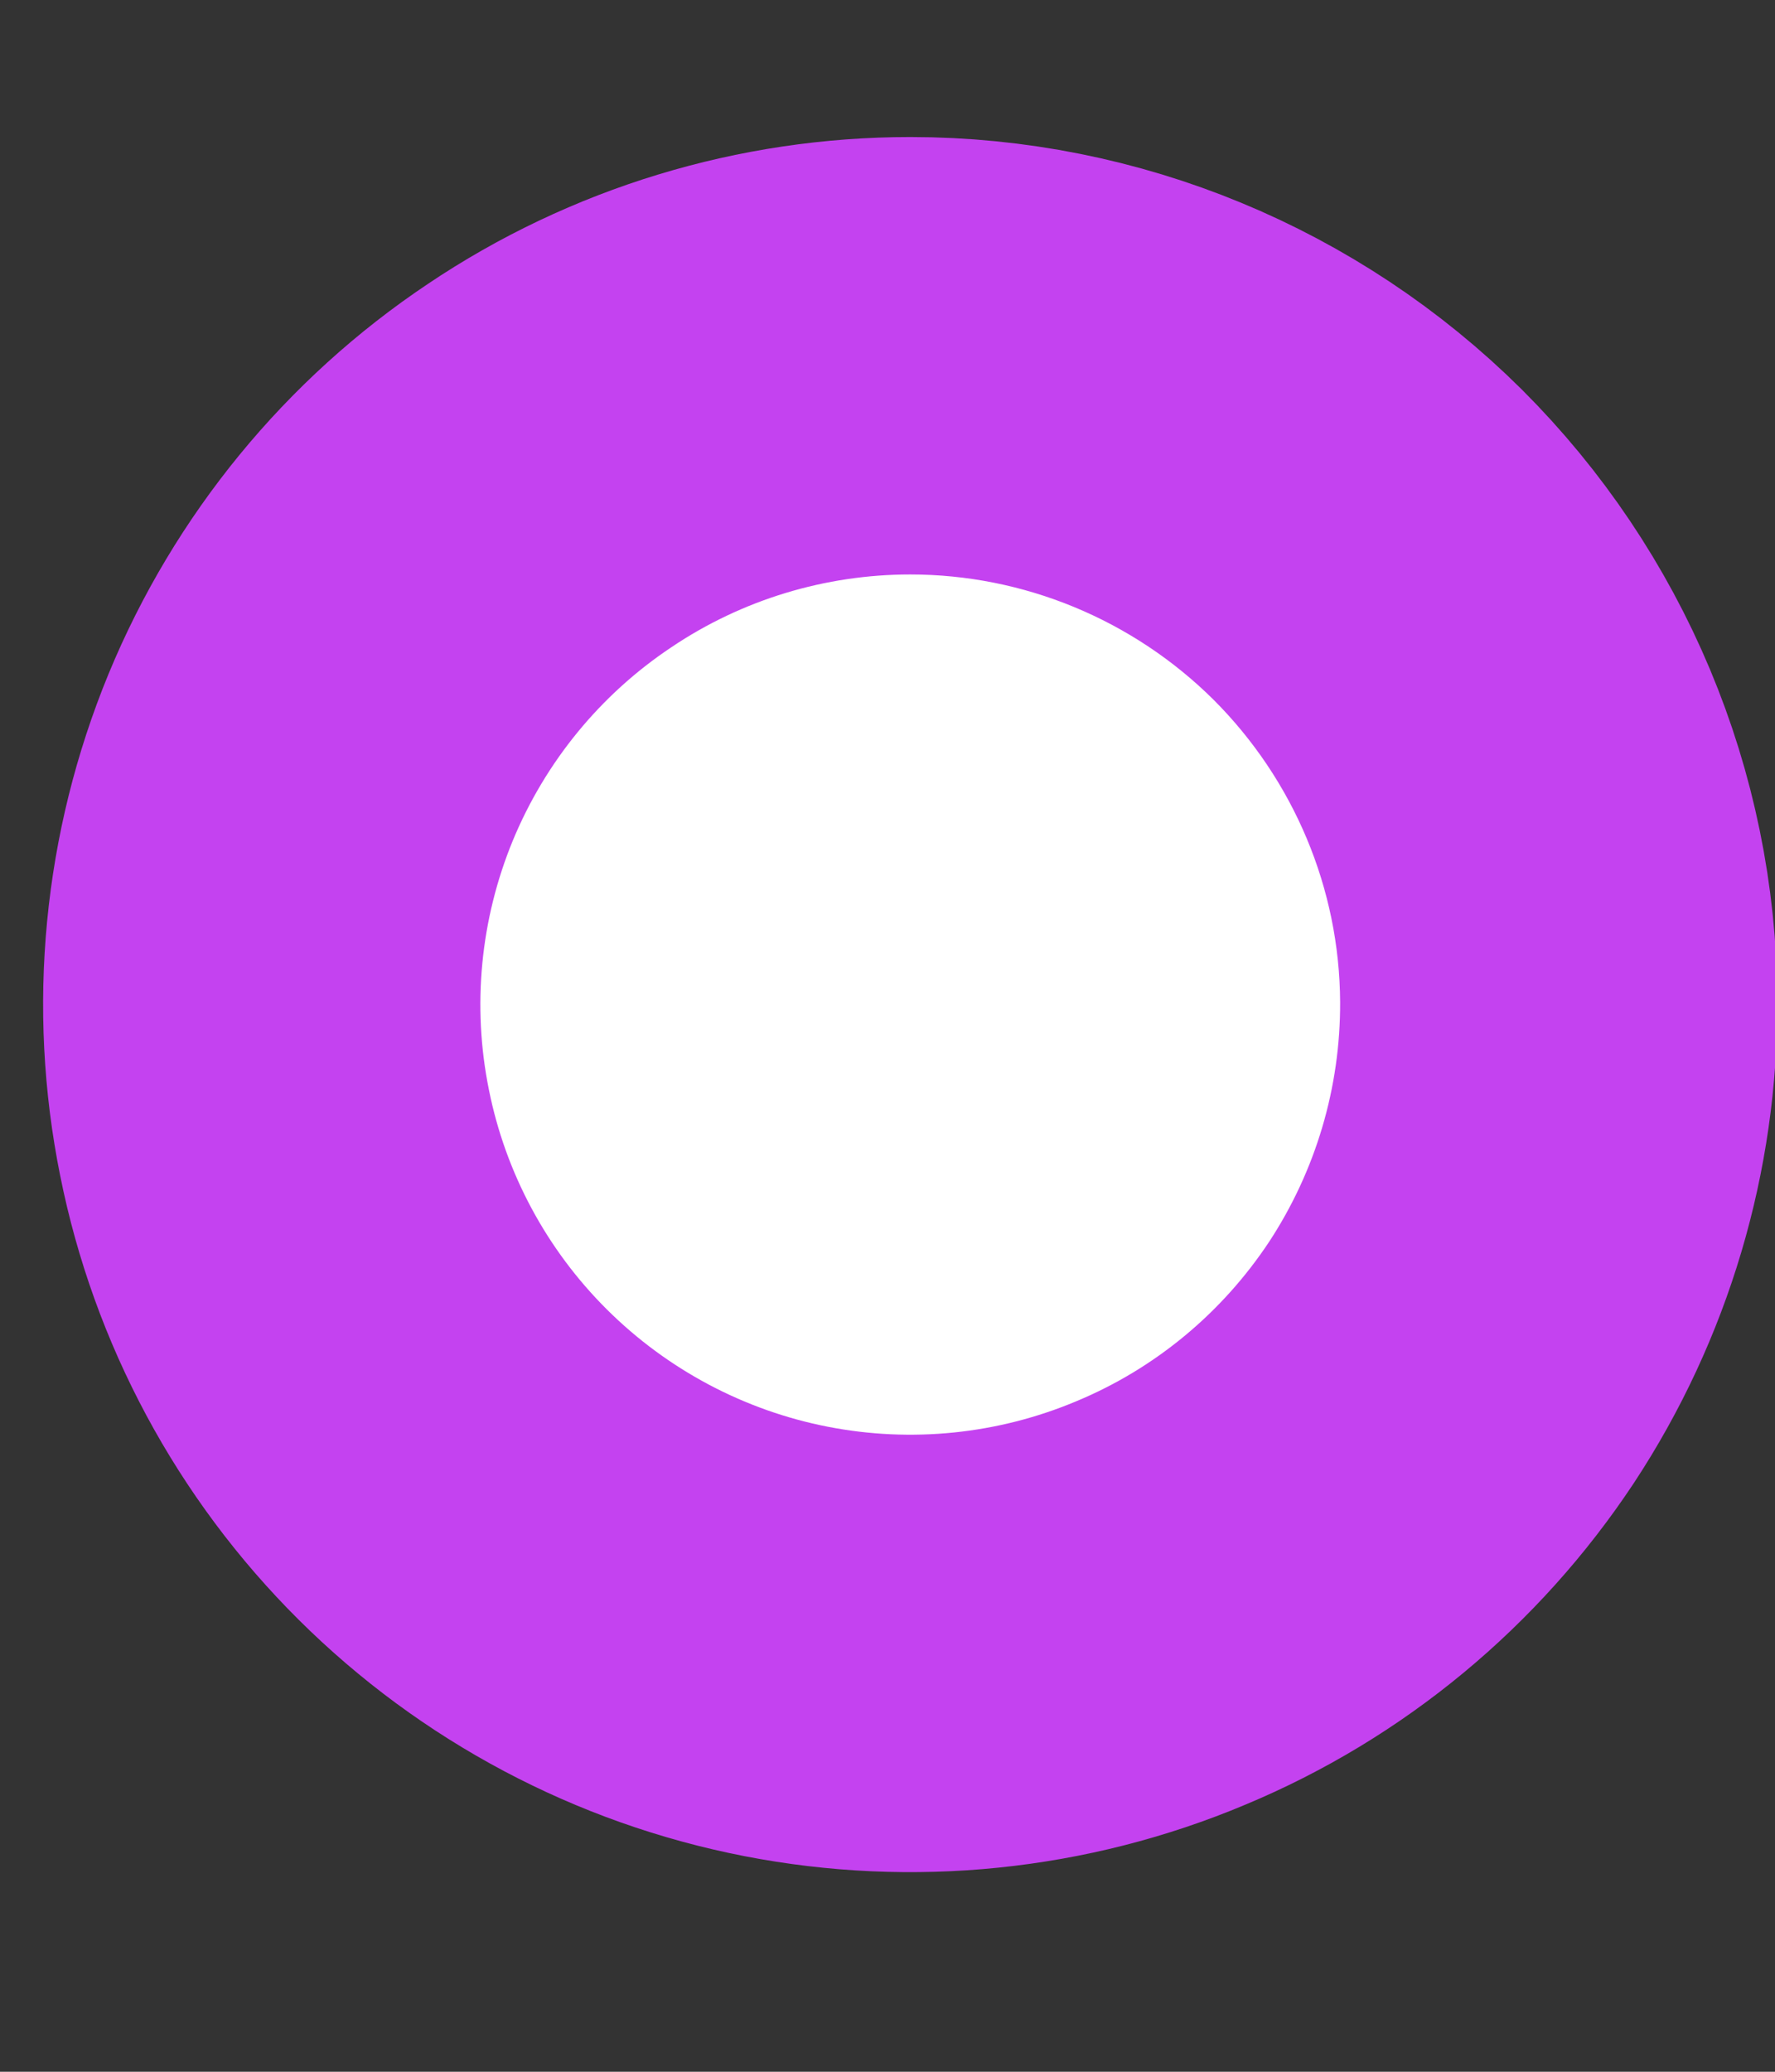 <svg width="6" height="7" viewBox="0 0 6 7" fill="none" xmlns="http://www.w3.org/2000/svg">
<rect x="0" y="0" width="6" height="7" fill="#333333" stroke="none"/>
<path d="M5.269 3.382C5.271 3.816 5.145 4.241 4.906 4.604C4.666 4.966 4.325 5.249 3.924 5.416C3.524 5.584 3.083 5.629 2.657 5.546C2.231 5.463 1.839 5.255 1.531 4.949C1.223 4.643 1.013 4.252 0.928 3.827C0.842 3.401 0.885 2.96 1.05 2.559C1.216 2.157 1.497 1.814 1.858 1.573C2.218 1.331 2.643 1.202 3.077 1.202C3.656 1.202 4.212 1.432 4.623 1.84C5.033 2.249 5.266 2.803 5.269 3.382Z" fill="white" stroke="#C442F0" stroke-width="1.478" stroke-miterlimit="10"/>
</svg>

